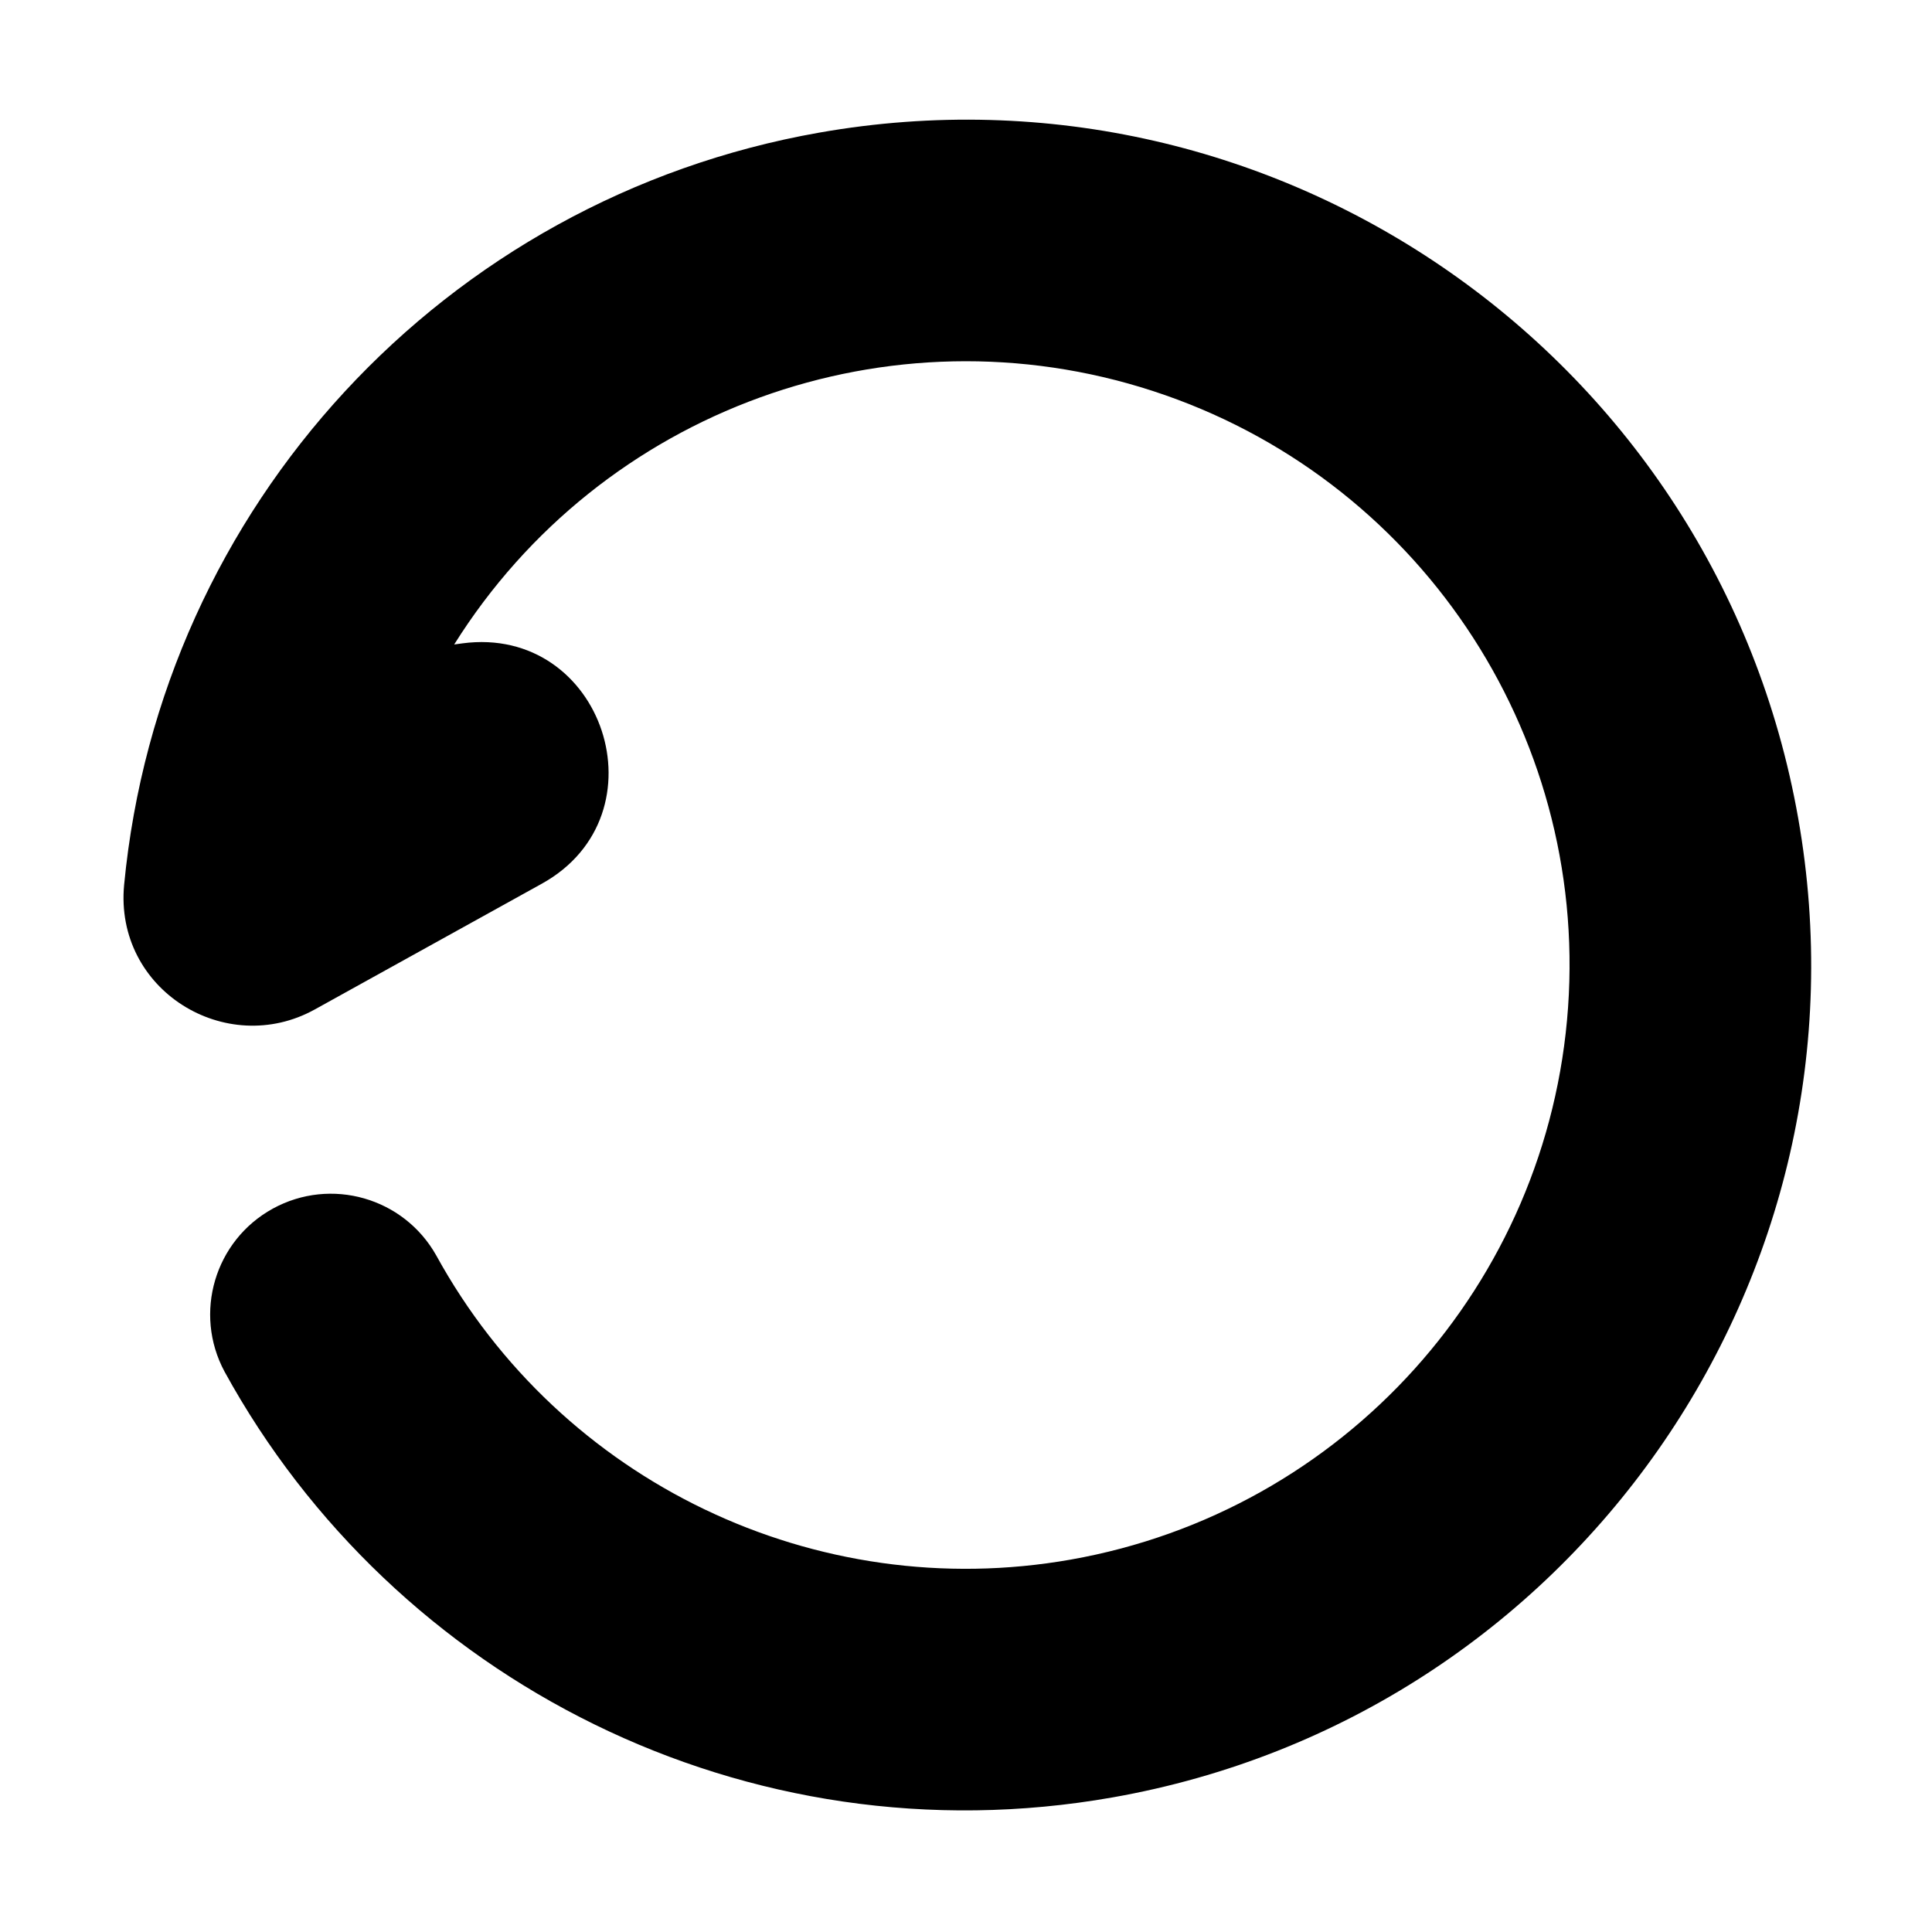 <svg xmlns="http://www.w3.org/2000/svg" width="24" height="24">
  <defs/>
  <path  d="M13.3,19.374 C16.69,18.776 19.238,15.948 19.479,12.514 C19.721,9.08 17.594,5.923 14.321,4.857 C11.048,3.791 7.47,5.089 5.642,8.006 L5.744,7.992 C7.497,7.759 8.277,10.122 6.73,10.978 L3.91,12.54 C2.808,13.15 1.418,12.3 1.542,10.991 C1.992,6.29 5.524,2.468 10.174,1.648 C15.885,0.64 21.33,4.454 22.338,10.165 C23.345,15.876 19.531,21.322 13.821,22.328 C9.269,23.131 4.891,20.873 2.789,17.038 C2.4,16.313 2.668,15.41 3.389,15.014 C4.111,14.618 5.016,14.878 5.419,15.595 C6.966,18.412 10.135,19.932 13.3,19.374 Z"/>
</svg>


